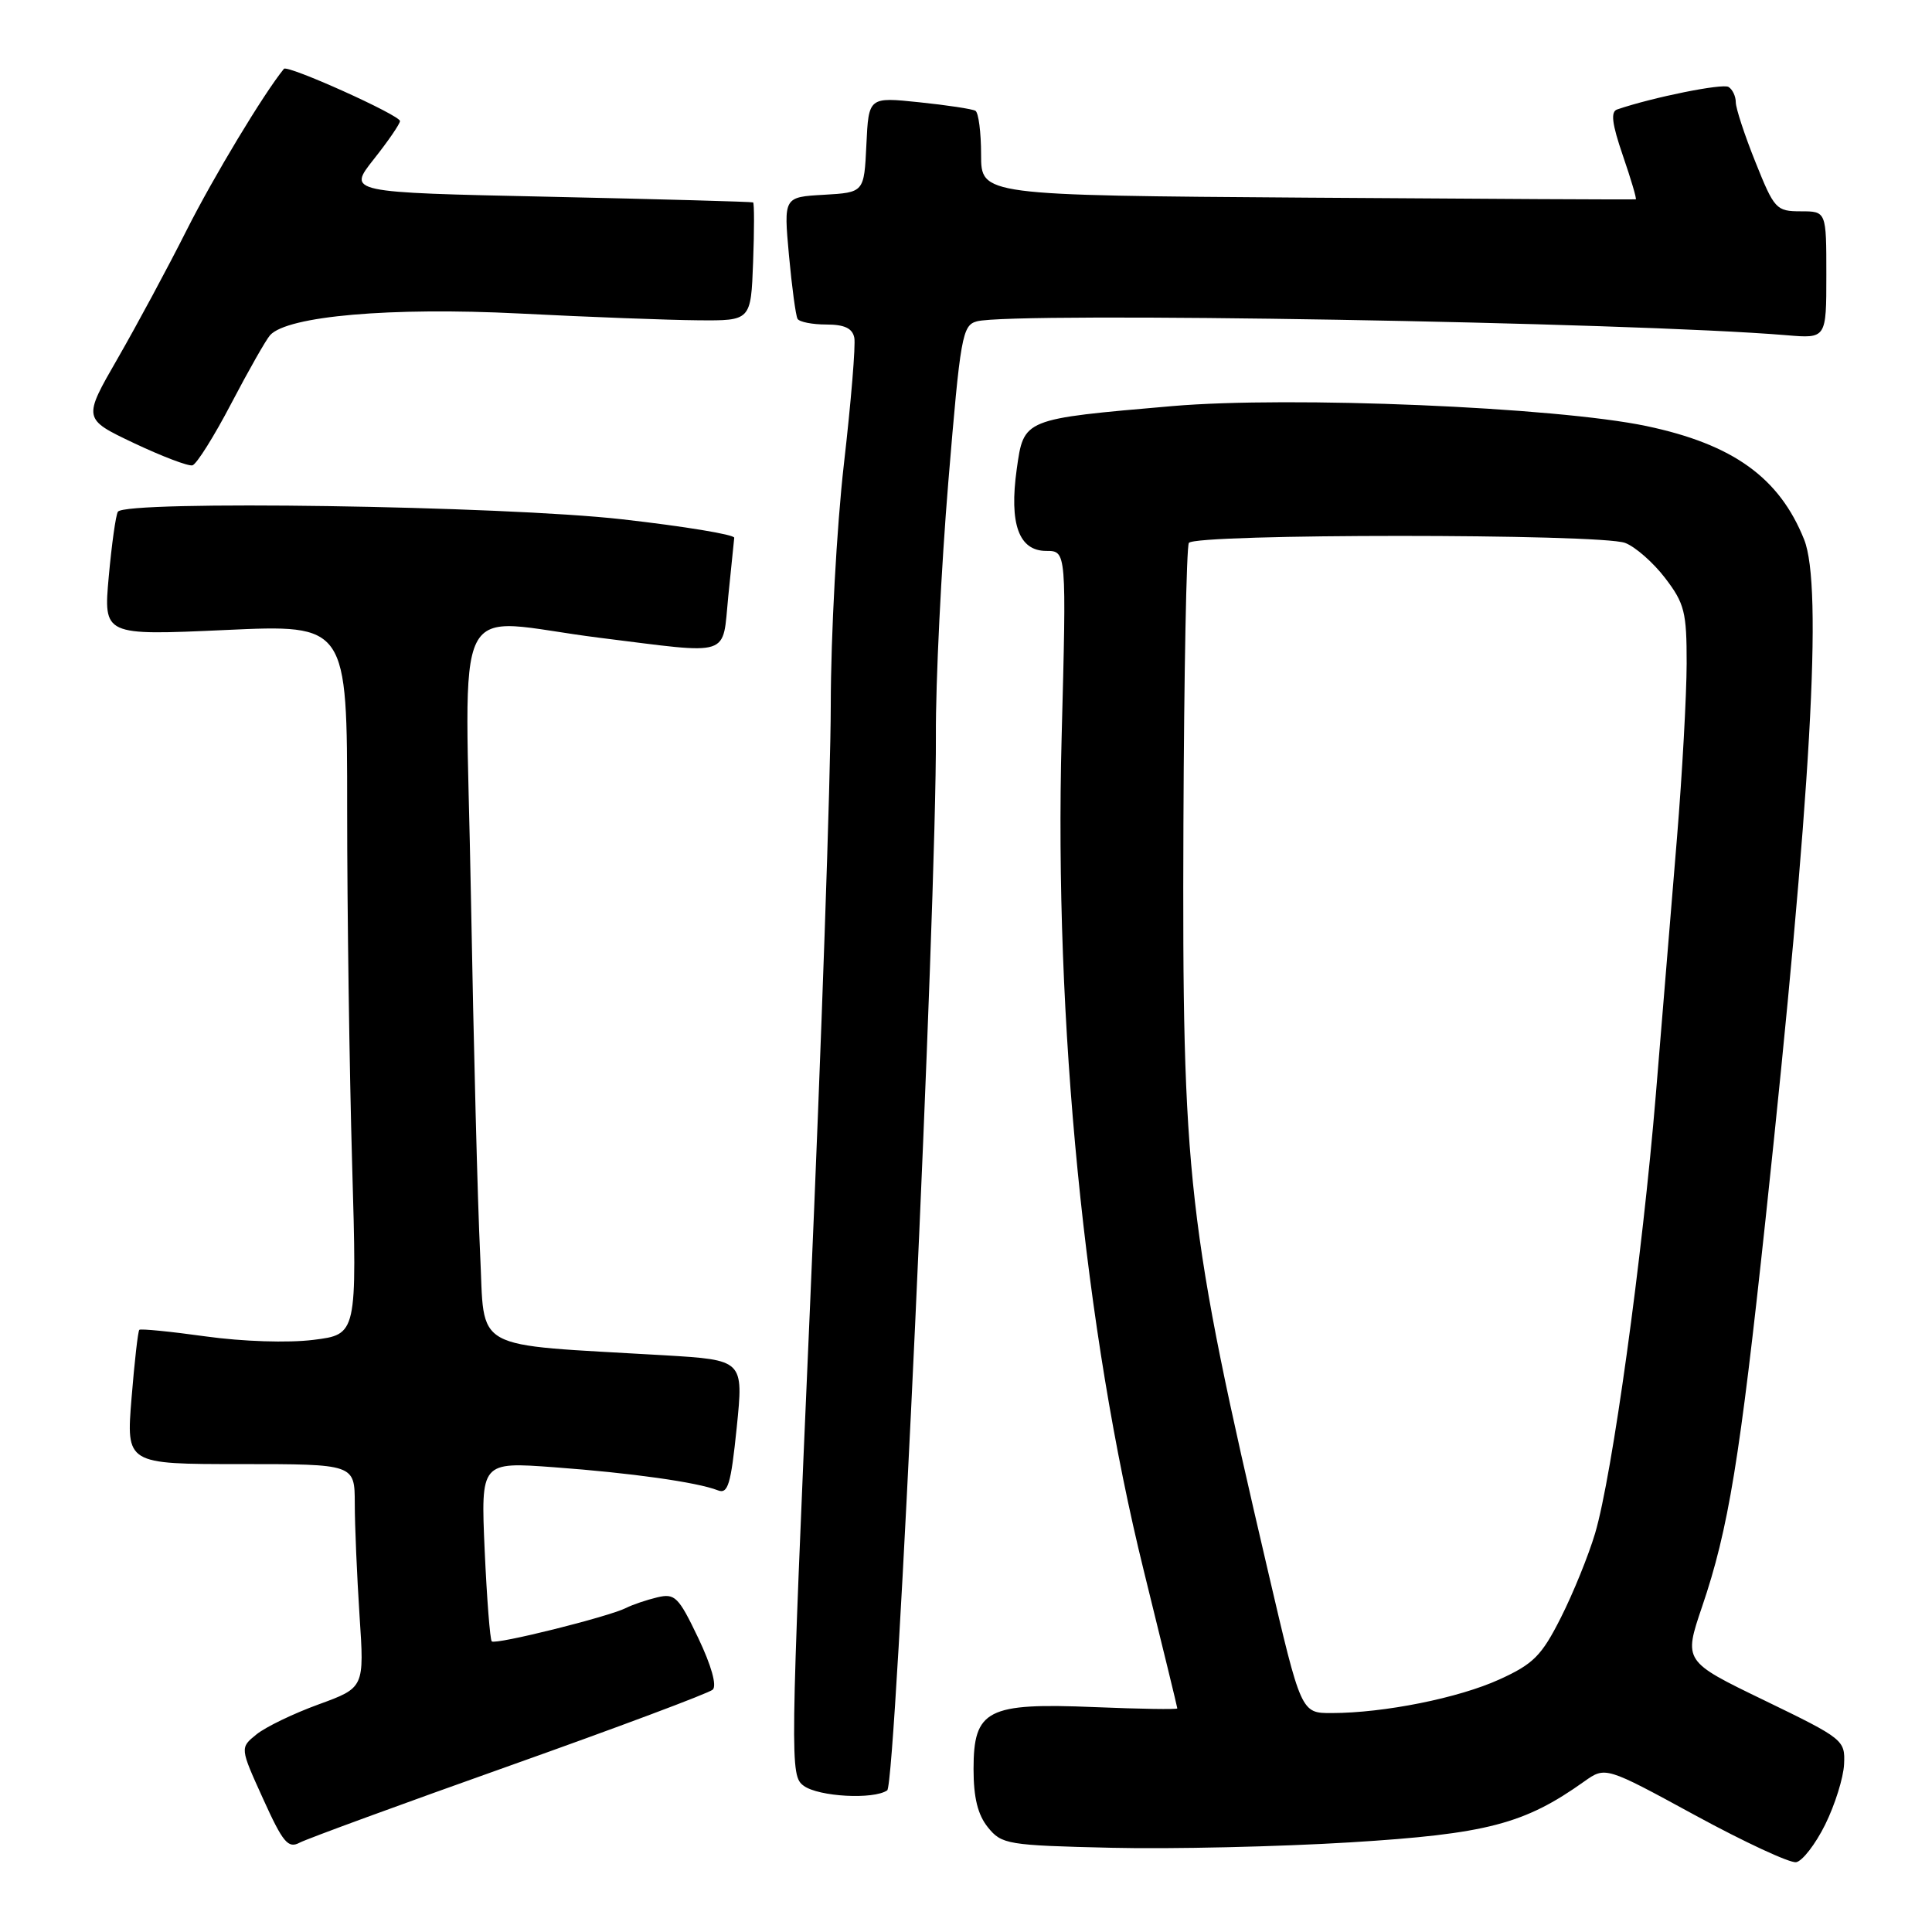 <?xml version="1.0" encoding="UTF-8" standalone="no"?>
<!DOCTYPE svg PUBLIC "-//W3C//DTD SVG 1.1//EN" "http://www.w3.org/Graphics/SVG/1.1/DTD/svg11.dtd" >
<svg xmlns="http://www.w3.org/2000/svg" xmlns:xlink="http://www.w3.org/1999/xlink" version="1.1" viewBox="0 0 256 256">
 <g >
 <path fill="currentColor"
d=" M 241.85 241.76 C 243.14 239.15 244.27 235.55 244.35 233.76 C 244.50 230.57 244.27 230.39 233.79 225.31 C 223.08 220.13 223.08 220.13 225.54 212.88 C 229.03 202.63 230.54 193.37 233.95 161.50 C 239.99 105.06 241.54 77.74 239.06 71.50 C 235.78 63.29 229.64 58.87 218.14 56.45 C 206.16 53.94 170.97 52.46 155.33 53.81 C 135.49 55.53 135.67 55.46 134.72 62.18 C 133.71 69.43 135.00 73.00 138.64 73.00 C 141.32 73.00 141.32 73.00 140.67 97.75 C 139.67 135.47 143.71 176.38 151.56 208.14 C 154.00 218.02 156.00 226.22 156.00 226.37 C 156.00 226.53 151.06 226.45 145.02 226.20 C 130.80 225.61 129.00 226.54 129.00 234.41 C 129.00 238.20 129.56 240.47 130.91 242.14 C 132.73 244.39 133.49 244.52 147.26 244.84 C 155.21 245.03 169.47 244.70 178.96 244.12 C 196.99 243.01 201.99 241.70 209.91 236.06 C 212.73 234.06 212.73 234.06 224.61 240.53 C 231.15 244.09 237.18 246.89 238.00 246.75 C 238.82 246.61 240.56 244.37 241.85 241.76 Z  M 67.50 233.98 C 81.80 228.90 93.92 224.36 94.44 223.89 C 95.01 223.36 94.26 220.69 92.52 217.04 C 89.90 211.56 89.43 211.10 87.08 211.66 C 85.66 212.00 83.81 212.63 82.96 213.06 C 80.66 214.23 65.64 217.97 65.16 217.49 C 64.93 217.26 64.51 211.81 64.22 205.39 C 63.71 193.70 63.71 193.70 73.44 194.42 C 83.62 195.17 92.38 196.40 95.10 197.47 C 96.46 198.01 96.84 196.75 97.62 189.15 C 98.53 180.21 98.53 180.21 88.01 179.58 C 62.01 178.05 64.28 179.30 63.62 166.16 C 63.30 159.75 62.75 138.41 62.40 118.75 C 61.67 77.41 59.38 82.00 79.46 84.51 C 97.16 86.71 95.68 87.19 96.50 79.01 C 96.89 75.17 97.24 71.68 97.29 71.26 C 97.35 70.84 90.66 69.74 82.44 68.81 C 66.64 67.02 16.57 66.27 15.62 67.81 C 15.34 68.25 14.80 72.13 14.41 76.41 C 13.71 84.21 13.71 84.21 29.85 83.48 C 46.00 82.74 46.00 82.74 46.00 107.21 C 46.00 120.67 46.30 141.83 46.66 154.25 C 47.31 176.82 47.31 176.82 41.52 177.54 C 38.17 177.96 32.15 177.76 27.25 177.08 C 22.59 176.43 18.63 176.04 18.46 176.21 C 18.28 176.38 17.82 180.46 17.43 185.26 C 16.72 194.00 16.72 194.00 31.86 194.00 C 47.00 194.00 47.00 194.00 47.01 199.25 C 47.01 202.14 47.30 208.80 47.64 214.07 C 48.28 223.63 48.28 223.63 42.22 225.84 C 38.89 227.05 35.18 228.84 33.98 229.82 C 31.79 231.59 31.79 231.59 34.86 238.35 C 37.49 244.16 38.18 244.98 39.71 244.16 C 40.70 243.64 53.20 239.06 67.50 233.98 Z  M 117.56 237.23 C 118.73 236.43 124.11 119.86 124.01 97.50 C 123.97 90.35 124.72 75.19 125.66 63.82 C 127.26 44.51 127.51 43.10 129.44 42.58 C 134.24 41.29 216.05 42.69 236.75 44.42 C 242.00 44.86 242.00 44.86 242.00 36.43 C 242.00 28.00 242.00 28.00 238.61 28.00 C 235.36 28.00 235.10 27.71 232.61 21.49 C 231.17 17.91 230.00 14.34 230.00 13.55 C 230.00 12.76 229.57 11.85 229.04 11.52 C 228.24 11.03 219.01 12.89 214.29 14.50 C 213.39 14.80 213.59 16.39 215.04 20.62 C 216.12 23.76 216.89 26.37 216.75 26.41 C 216.61 26.46 197.04 26.36 173.25 26.19 C 130.00 25.88 130.00 25.88 130.00 20.50 C 130.00 17.54 129.66 14.92 129.25 14.68 C 128.84 14.44 125.48 13.93 121.80 13.55 C 115.10 12.85 115.10 12.85 114.80 19.18 C 114.50 25.50 114.50 25.50 109.17 25.81 C 103.84 26.11 103.84 26.11 104.54 33.81 C 104.93 38.04 105.44 41.84 105.68 42.25 C 105.92 42.66 107.63 43.00 109.49 43.00 C 111.90 43.00 112.95 43.50 113.20 44.75 C 113.39 45.71 112.77 53.25 111.82 61.50 C 110.87 69.82 110.09 84.07 110.08 93.50 C 110.07 102.85 108.83 138.57 107.34 172.88 C 104.69 233.82 104.67 235.29 106.50 236.63 C 108.49 238.08 115.76 238.48 117.56 237.23 Z  M 30.65 53.45 C 32.94 49.08 35.25 45.01 35.79 44.41 C 38.10 41.87 51.78 40.68 68.81 41.54 C 77.99 42.01 88.65 42.41 92.50 42.44 C 99.50 42.50 99.50 42.50 99.79 34.75 C 99.95 30.49 99.95 26.92 99.79 26.82 C 99.63 26.73 87.47 26.39 72.77 26.07 C 46.05 25.50 46.05 25.50 49.52 21.11 C 51.44 18.69 53.00 16.41 53.00 16.04 C 53.00 15.26 38.09 8.55 37.62 9.12 C 34.93 12.42 28.27 23.48 24.73 30.50 C 22.24 35.45 18.12 43.10 15.59 47.50 C 10.98 55.50 10.98 55.50 17.74 58.71 C 21.46 60.47 24.95 61.80 25.50 61.66 C 26.05 61.51 28.37 57.82 30.65 53.45 Z  M 168.03 208.25 C 157.30 162.27 156.63 156.33 156.81 109.19 C 156.89 89.23 157.21 72.46 157.53 71.94 C 158.30 70.70 212.07 70.70 215.34 71.94 C 216.69 72.45 219.09 74.56 220.65 76.61 C 223.21 79.96 223.50 81.12 223.49 87.92 C 223.48 92.09 222.91 102.47 222.21 111.00 C 221.51 119.53 220.25 134.82 219.41 145.00 C 217.62 166.64 213.62 195.56 211.36 203.17 C 210.49 206.10 208.45 211.12 206.83 214.33 C 204.28 219.38 203.20 220.48 198.69 222.53 C 193.28 225.00 183.39 226.98 176.45 226.99 C 172.40 227.00 172.40 227.00 168.03 208.25 Z "/>
</g>
</svg>
